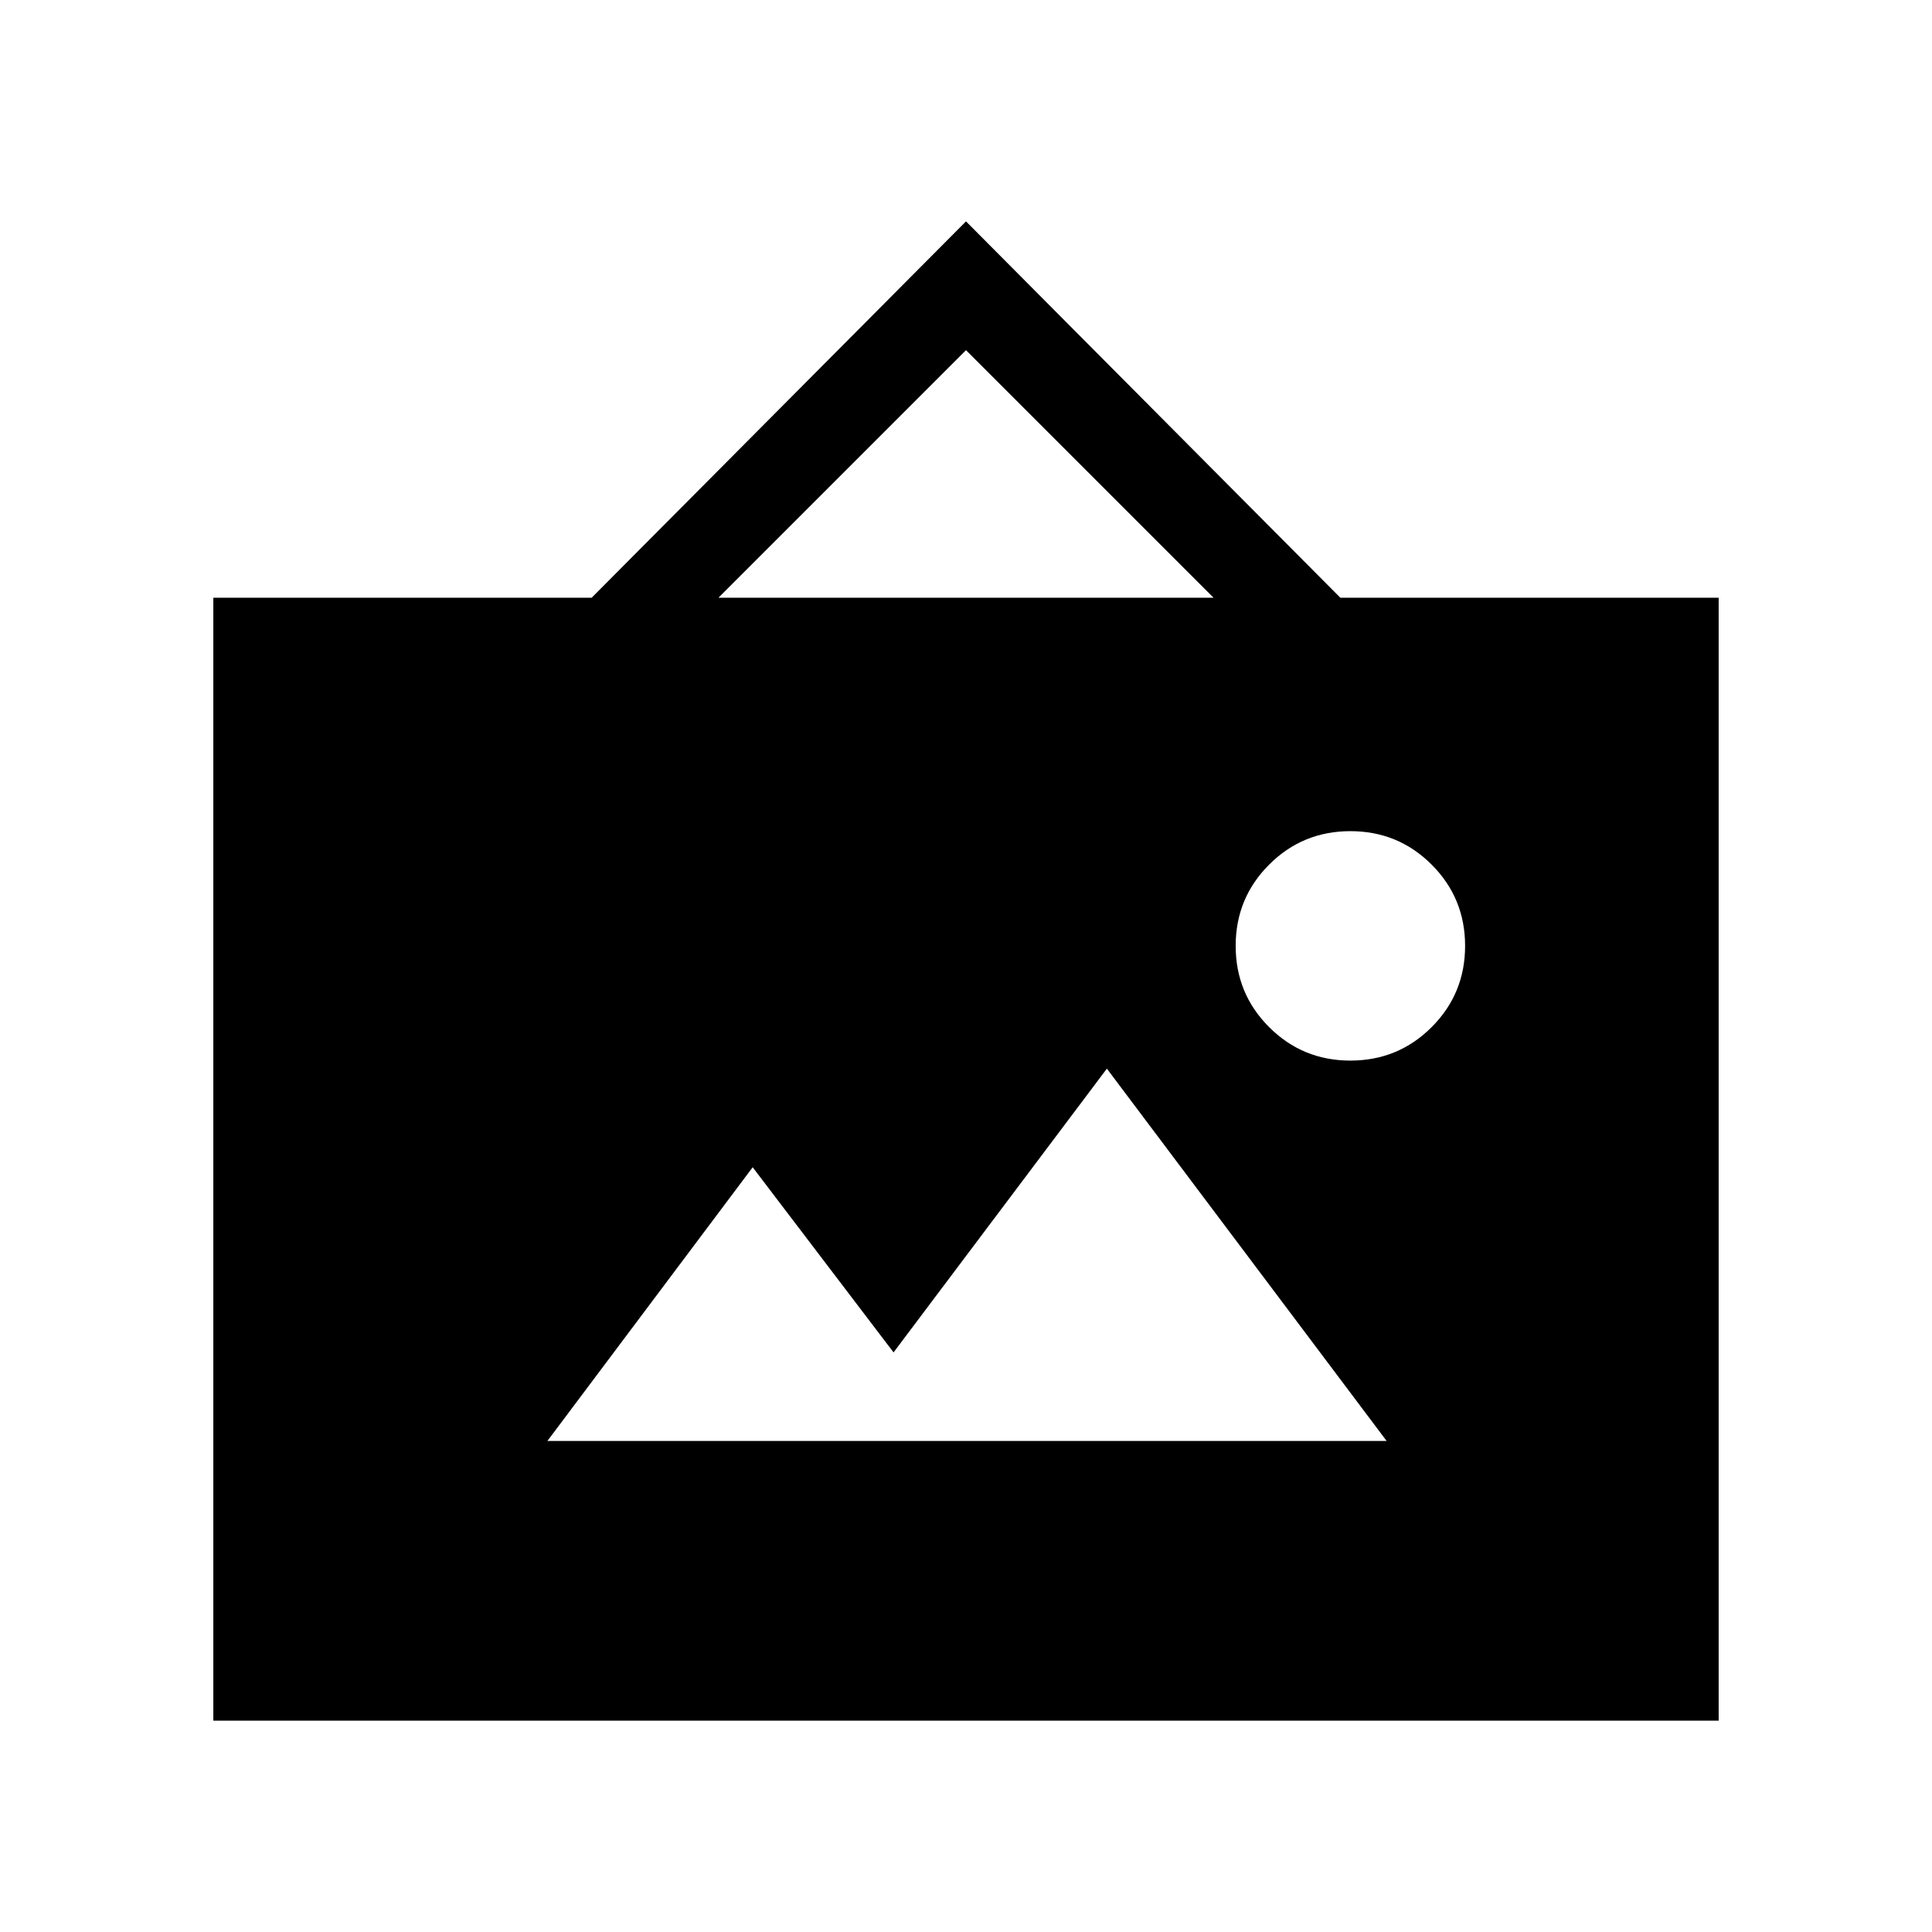 <svg xmlns="http://www.w3.org/2000/svg" height="20" viewBox="0 -960 960 960" width="20"><path d="M106-105v-558h188l186-187 186 187h188v558H106Zm166-139h417L550-429 444-288l-70-92-102 136Zm399-189q23.75 0 40.375-16.625T728-490q0-23.75-16.625-40.375T671-547q-23.75 0-40.375 16.625T614-490q0 23.75 16.625 40.375T671-433ZM357-663h246L480-786 357-663Z"/></svg>